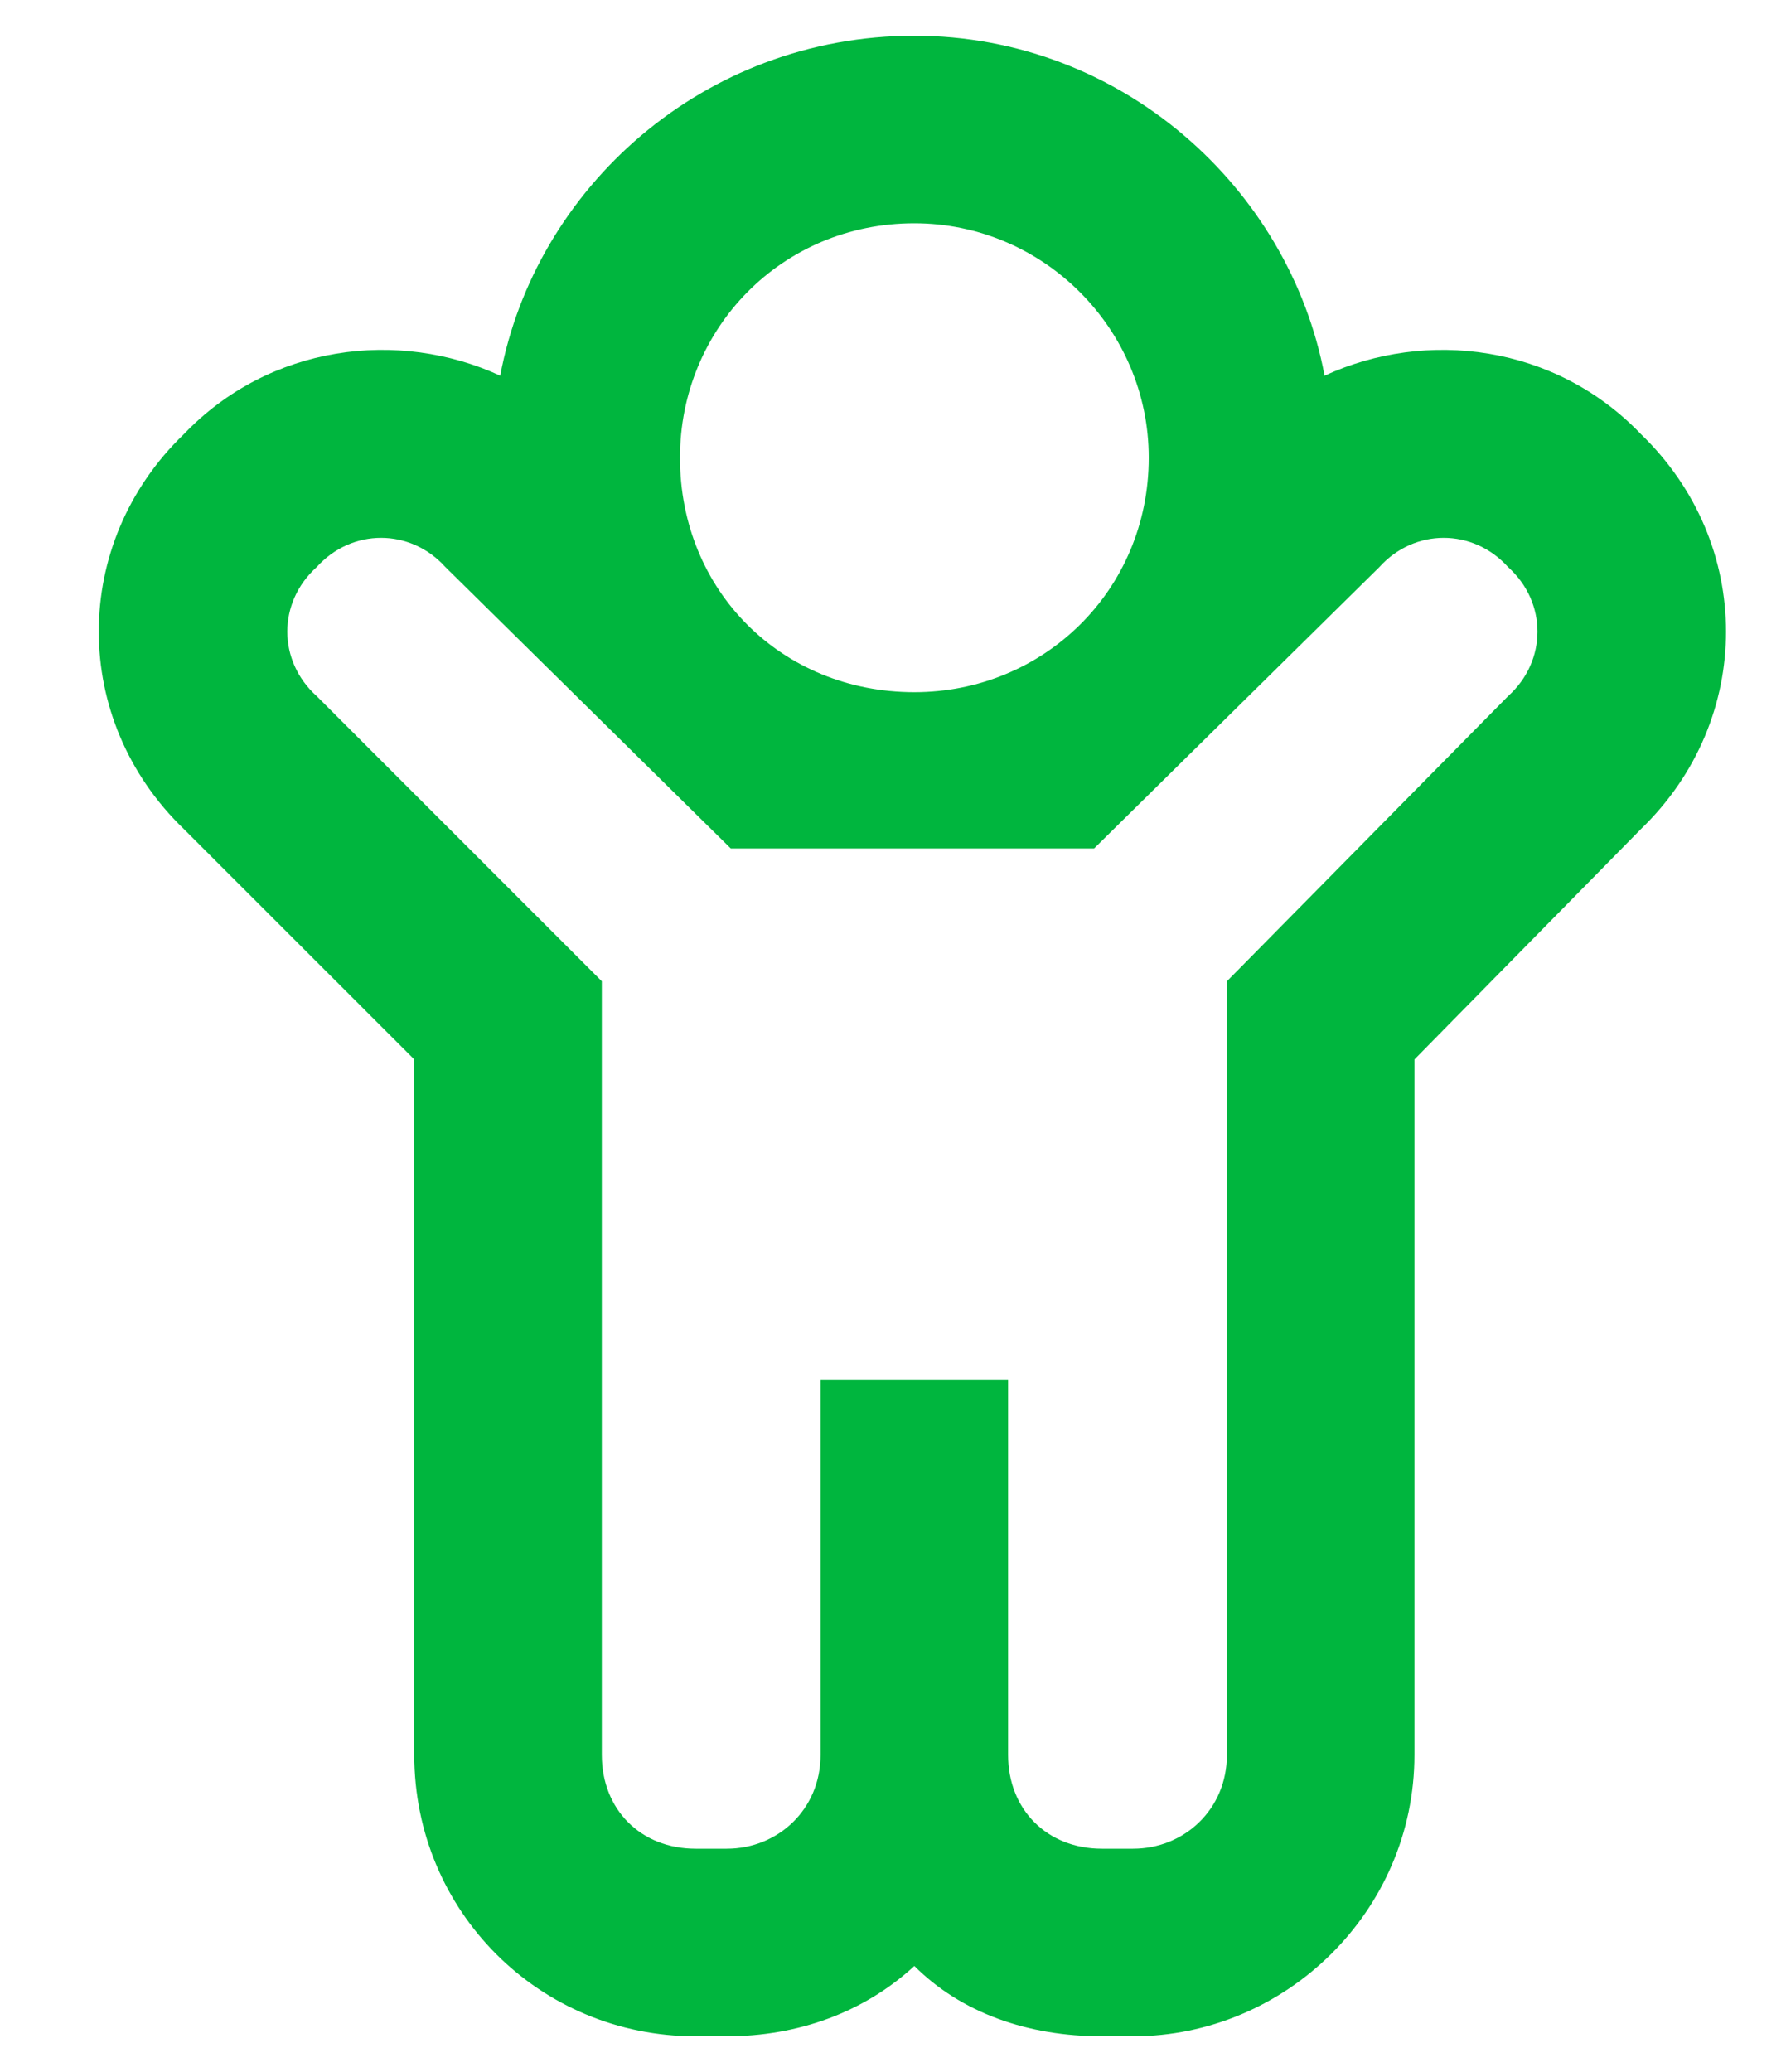 <svg width="25" height="29" viewBox="0 0 25 29" fill="none" xmlns="http://www.w3.org/2000/svg">
<path d="M22.971 6.078C21.768 4.82 19.963 4.602 18.541 5.258C18.049 2.633 15.697 0.5 12.799 0.5C9.846 0.5 7.494 2.633 7.002 5.258C5.58 4.602 3.775 4.82 2.572 6.078C0.986 7.609 0.986 10.07 2.572 11.602L5.799 14.828V24.562C5.799 26.75 7.549 28.5 9.736 28.5H10.174C11.158 28.5 12.088 28.172 12.799 27.516C13.455 28.172 14.385 28.5 15.424 28.5H15.861C17.994 28.5 19.799 26.75 19.799 24.562V14.828L22.971 11.602C24.557 10.07 24.557 7.609 22.971 6.078ZM12.799 3.125C14.604 3.125 16.08 4.602 16.08 6.406C16.08 8.266 14.604 9.688 12.799 9.688C10.94 9.688 9.518 8.266 9.518 6.406C9.518 4.602 10.94 3.125 12.799 3.125ZM21.111 9.742L17.174 13.734V24.562C17.174 25.328 16.572 25.875 15.861 25.875H15.424C14.658 25.875 14.111 25.328 14.111 24.562V19.312H11.486V24.562C11.486 25.328 10.885 25.875 10.174 25.875H9.736C8.971 25.875 8.424 25.328 8.424 24.562V13.734L4.432 9.742C3.885 9.25 3.885 8.43 4.432 7.938C4.924 7.391 5.744 7.391 6.236 7.938L10.229 11.875H15.315L19.307 7.938C19.799 7.391 20.619 7.391 21.111 7.938C21.658 8.43 21.658 9.25 21.111 9.742Z" fill="#00B63E"/>
</svg>
